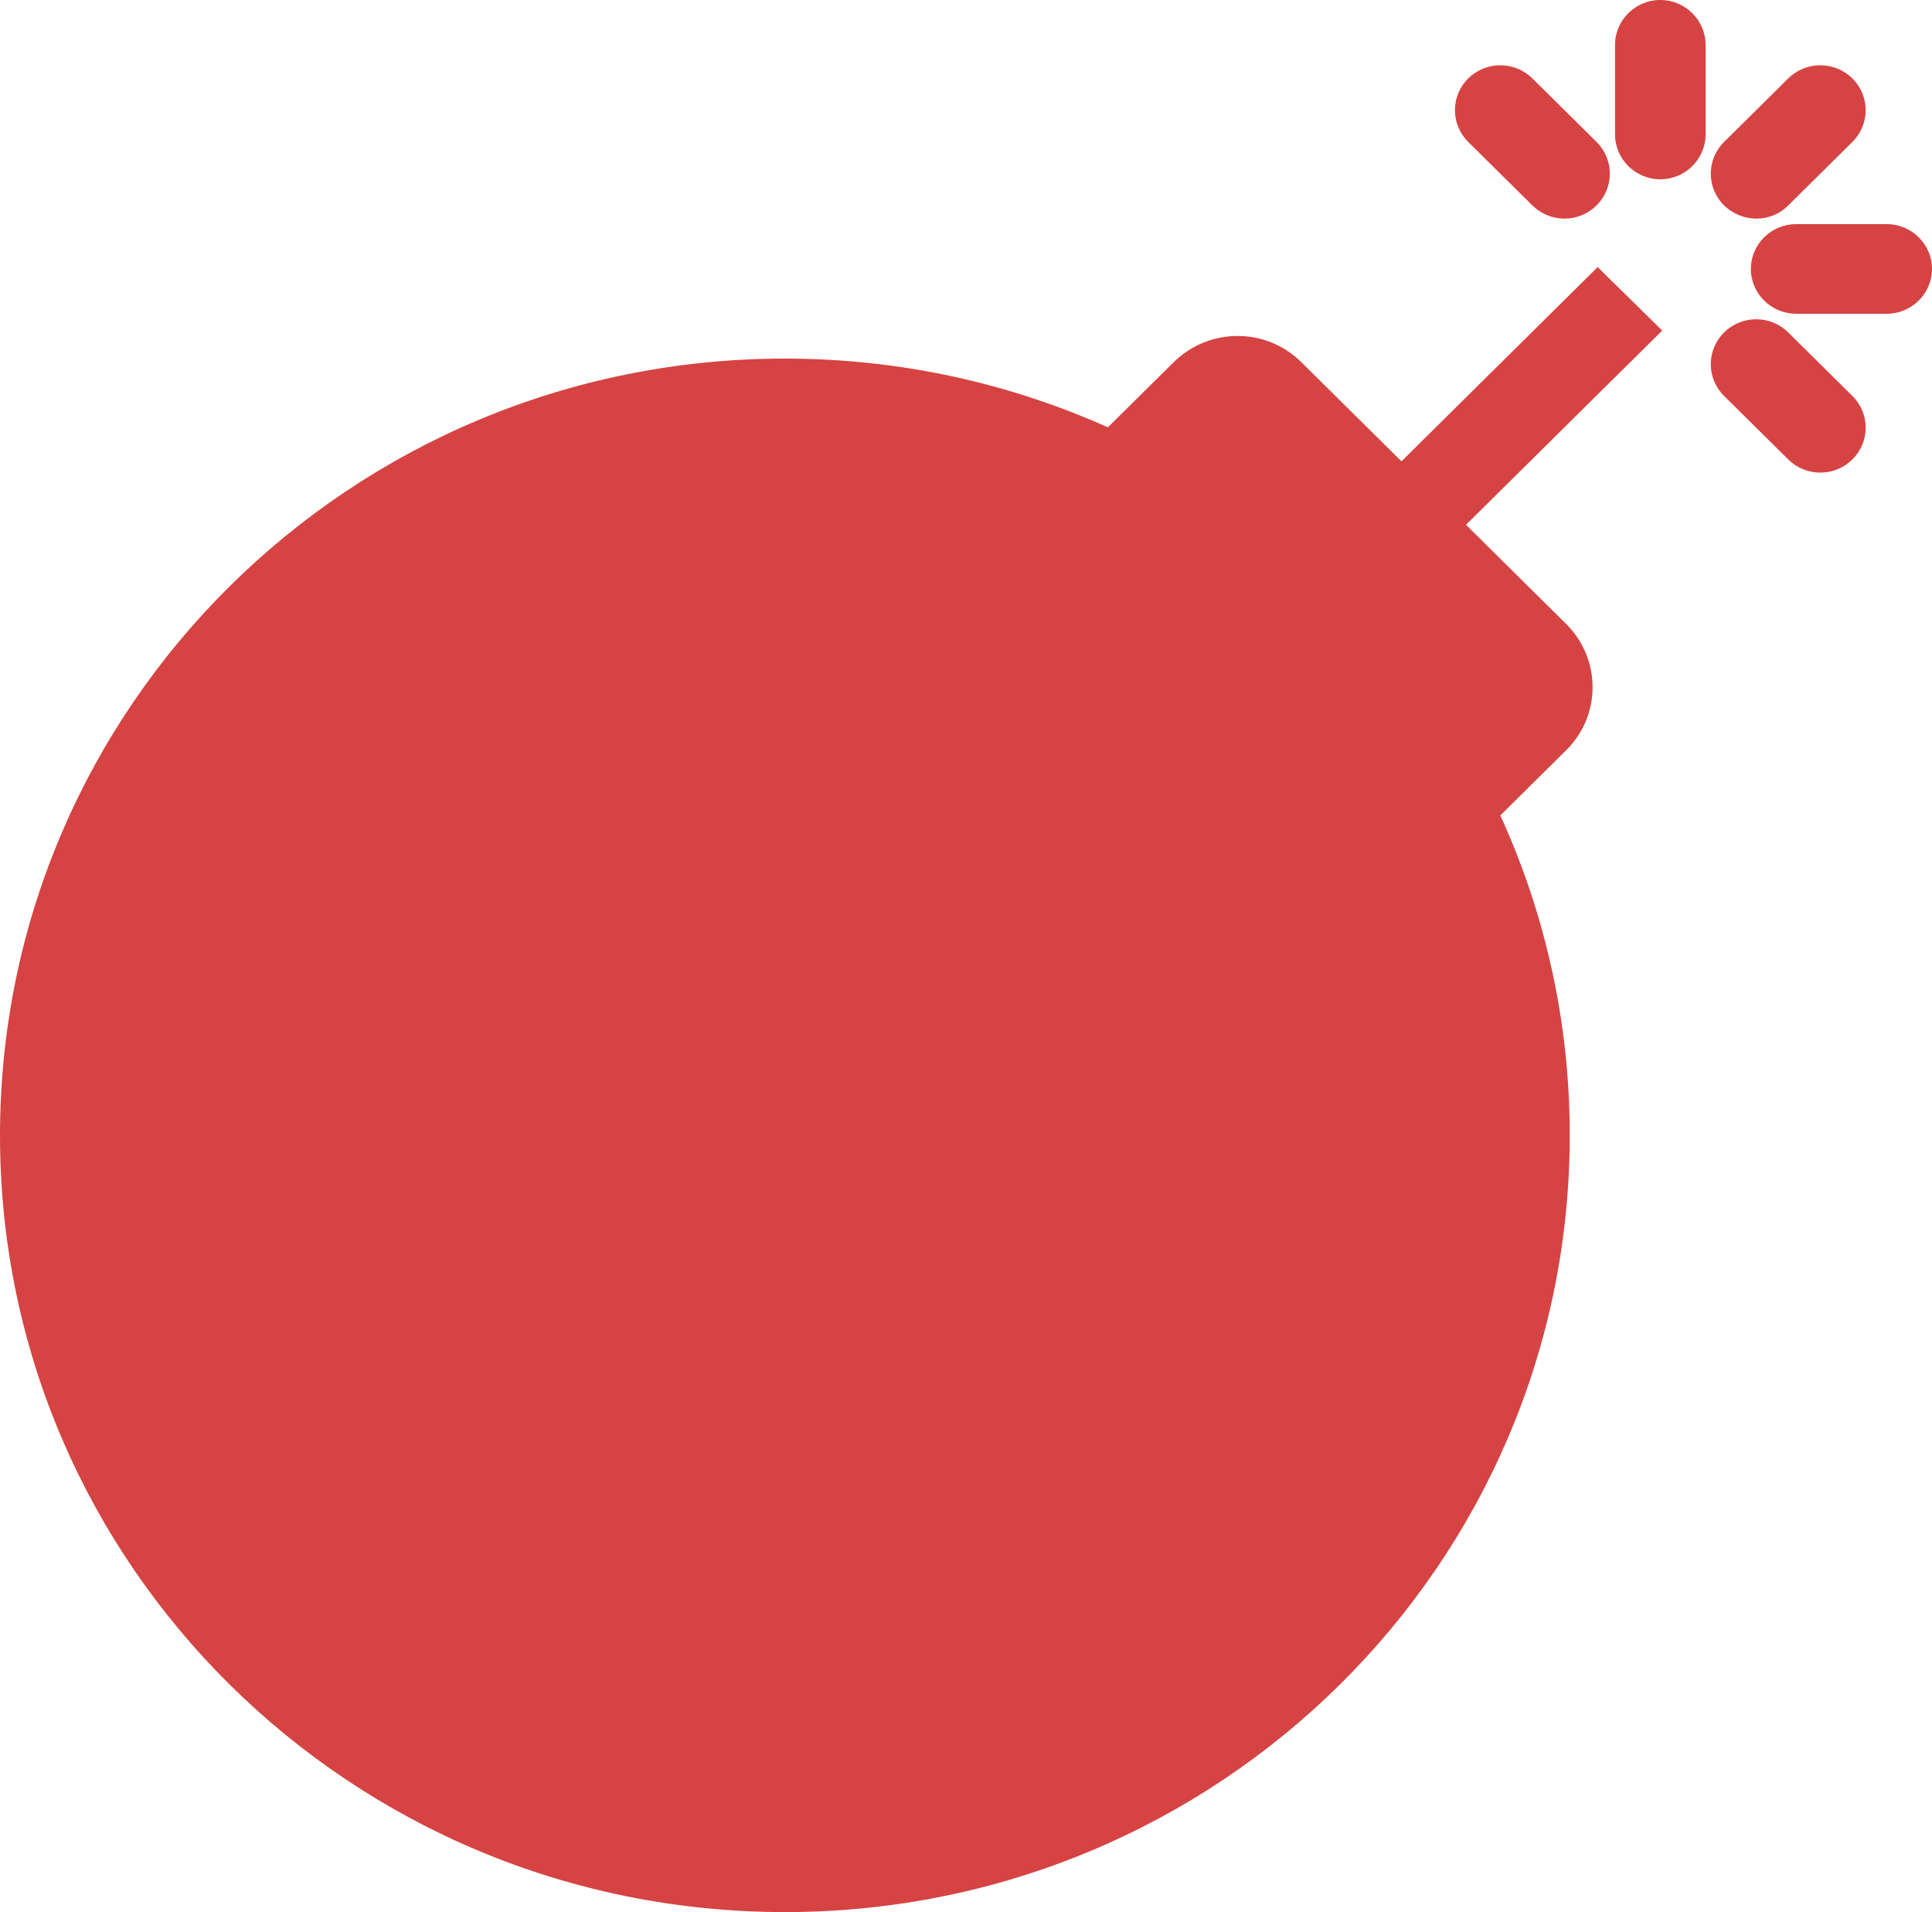 <svg width="676" height="669" viewBox="0 0 676 669" fill="none" xmlns="http://www.w3.org/2000/svg">
<g style="mix-blend-mode:hard-light">
<path d="M581.598 115.66L512.941 183.619L547.93 218.252C560.341 230.536 560.341 250.401 547.93 262.555L524.956 285.295C540.536 319.405 549.25 357.305 549.25 397.166C549.25 547.328 426.329 669 274.625 669C122.921 669 0 547.459 0 397.296C0 247.134 122.921 125.462 274.625 125.462C314.895 125.462 353.184 134.088 387.644 149.509L410.617 126.769C423.028 114.484 443.097 114.484 455.376 126.769L490.364 161.402L559.02 93.443L581.598 115.66ZM660.156 78.414H628.469C619.755 78.414 612.625 85.471 612.625 94.097C612.625 102.722 619.755 109.779 628.469 109.779H660.156C668.87 109.779 676 102.722 676 94.097C676 85.471 668.87 78.414 660.156 78.414ZM580.938 0C572.223 0 565.094 7.057 565.094 15.683V47.048C565.094 55.674 572.223 62.731 580.938 62.731C589.652 62.731 596.781 55.674 596.781 47.048V15.683C596.781 7.057 589.652 0 580.938 0ZM625.696 71.879L648.141 49.662C654.347 43.52 654.347 33.587 648.141 27.445C641.936 21.302 631.902 21.302 625.696 27.445L603.251 49.662C597.045 55.804 597.045 65.737 603.251 71.879C609.588 78.022 619.623 78.022 625.696 71.879ZM536.179 71.879C542.384 78.022 552.419 78.022 558.624 71.879C564.83 65.737 564.83 55.804 558.624 49.662L536.179 27.445C529.973 21.302 519.939 21.302 513.734 27.445C507.528 33.587 507.528 43.52 513.734 49.662L536.179 71.879ZM625.696 116.314C619.491 110.171 609.456 110.171 603.251 116.314C597.045 122.456 597.045 132.389 603.251 138.531L625.696 160.748C631.902 166.891 641.936 166.891 648.141 160.748C654.347 154.606 654.347 144.673 648.141 138.531L625.696 116.314Z" fill="#D64343"/>
</g>
</svg>
